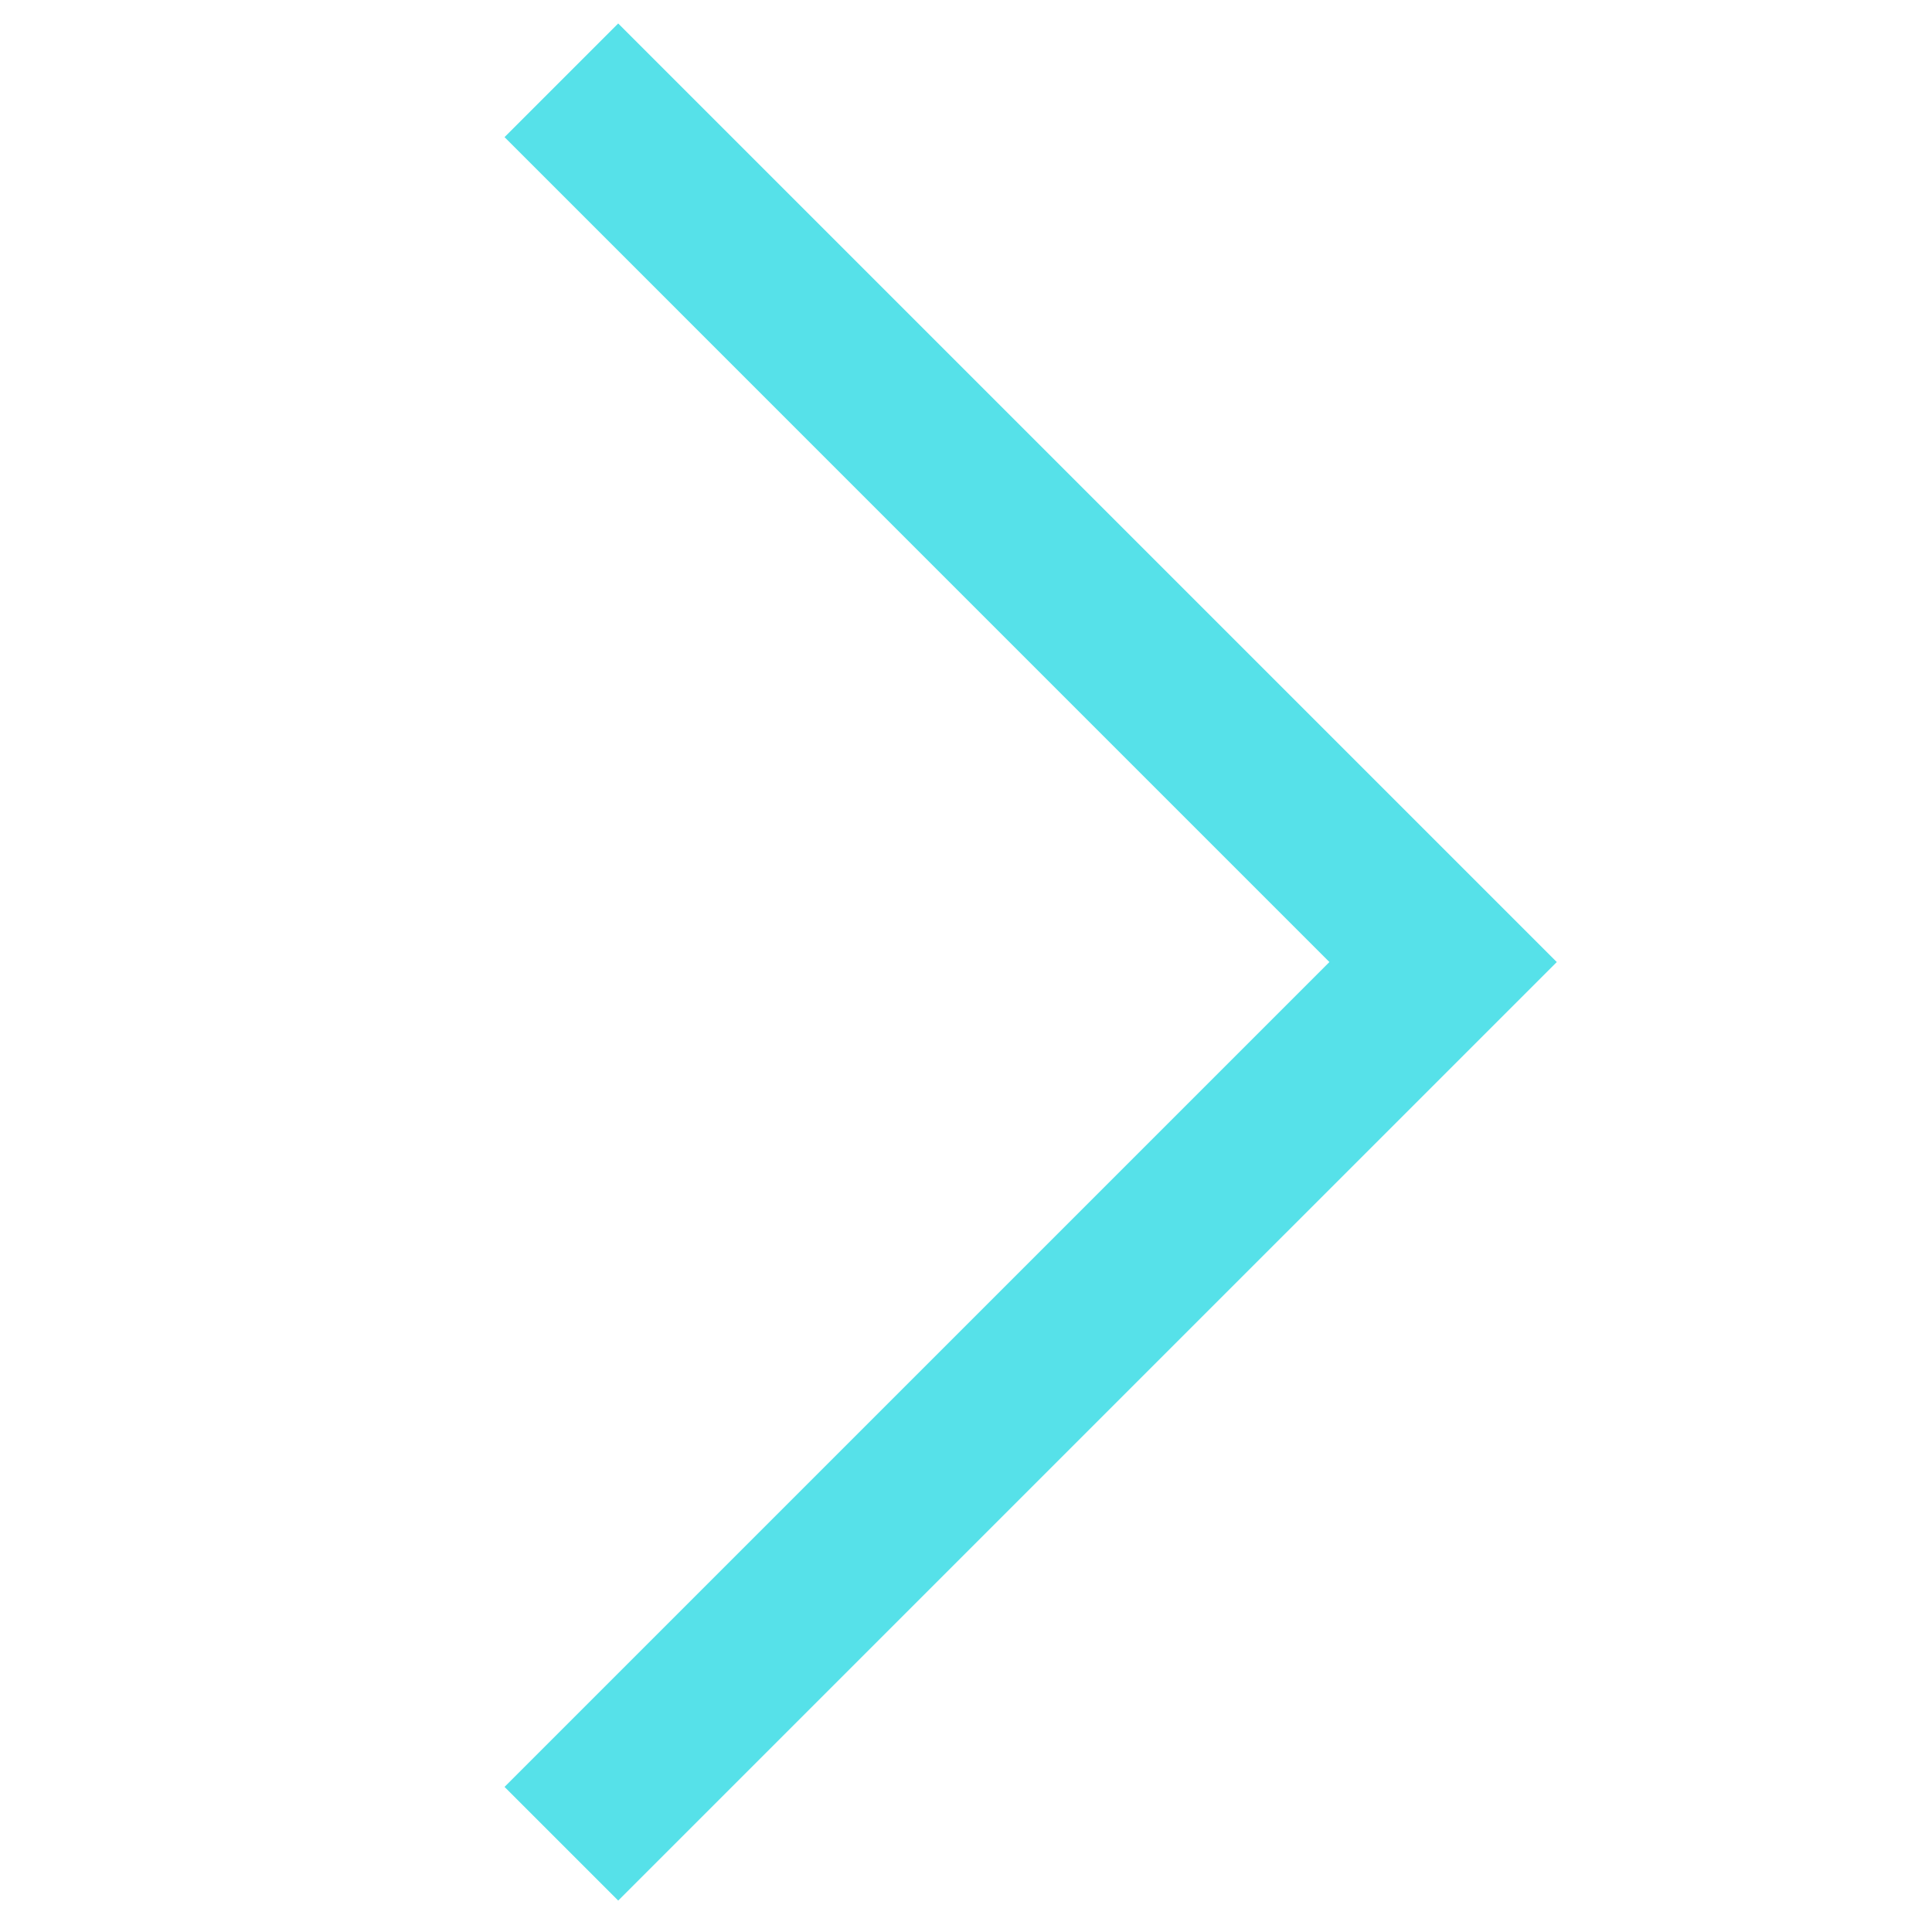 <svg width="61" height="61" viewBox="0 0 61 61" fill="none" xmlns="http://www.w3.org/2000/svg">
<path d="M19.519 60.008L15.93 56.419L41.974 30.375L15.93 4.33L19.519 0.741L49.153 30.375L19.519 60.008Z" fill="#56E1E9"/>
</svg>
